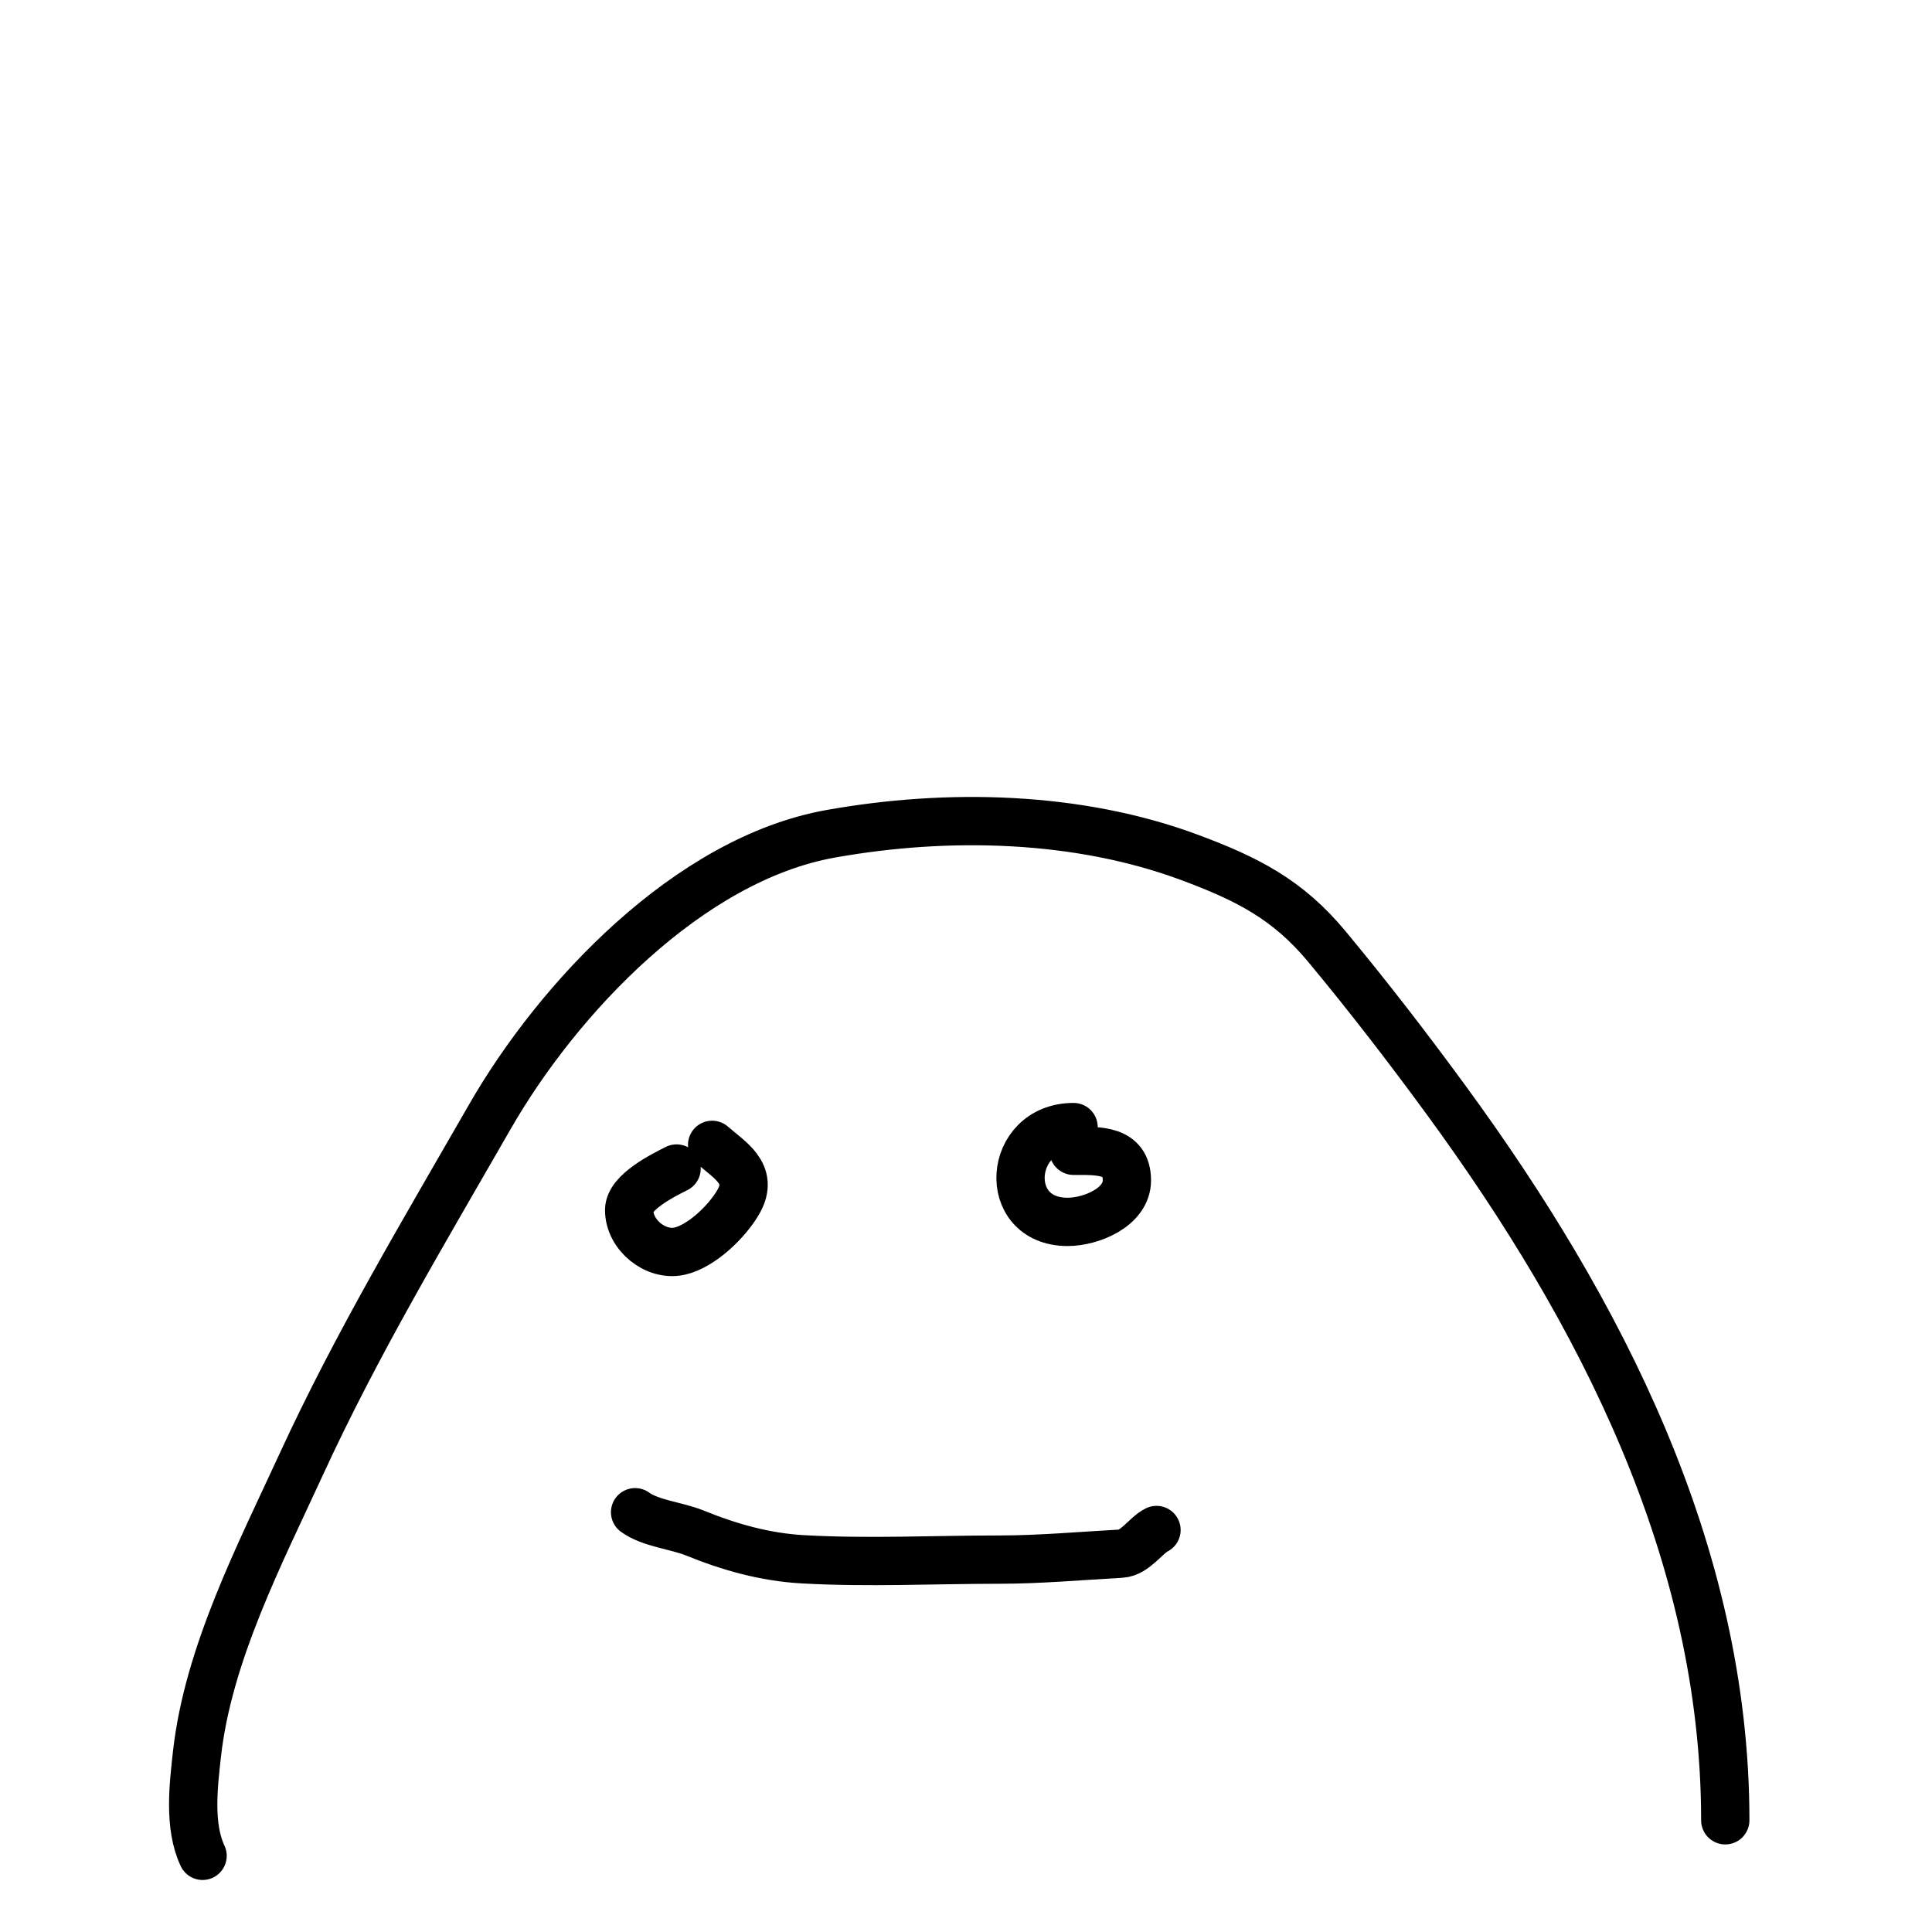 <svg width="40" height="40" viewBox="0 0 40 40" fill="none" xmlns="http://www.w3.org/2000/svg">
<path d="M4.194 38.423C3.903 37.805 4.006 36.965 4.078 36.317C4.308 34.247 5.377 32.187 6.239 30.313C7.384 27.823 8.777 25.501 10.137 23.13C11.555 20.658 14.262 17.787 17.197 17.263C19.625 16.829 22.322 16.893 24.632 17.753C25.821 18.196 26.66 18.619 27.474 19.6C28.329 20.63 29.151 21.696 29.941 22.776C33.131 27.136 35.72 32.149 35.72 37.687" stroke="black" stroke-linecap="round"/>
<path d="M14.744 23.703C15.095 24.015 15.615 24.293 15.296 24.868C15.07 25.274 14.529 25.802 14.069 25.904C13.578 26.013 13.026 25.573 13.026 25.052C13.026 24.68 13.735 24.33 14.008 24.193" stroke="black" stroke-linecap="round"/>
<path d="M22.227 23.335C20.858 23.335 20.715 25.298 22.104 25.298C22.592 25.298 23.331 24.994 23.331 24.439C23.331 23.796 22.739 23.826 22.227 23.826" stroke="black" stroke-linecap="round"/>
<path d="M13.149 31.309C13.47 31.542 14.008 31.586 14.382 31.738C15.103 32.031 15.838 32.239 16.618 32.283C17.968 32.36 19.34 32.29 20.693 32.29C21.52 32.29 22.378 32.213 23.208 32.167C23.5 32.151 23.723 31.787 23.944 31.677" stroke="black" stroke-linecap="round"/>
</svg>
